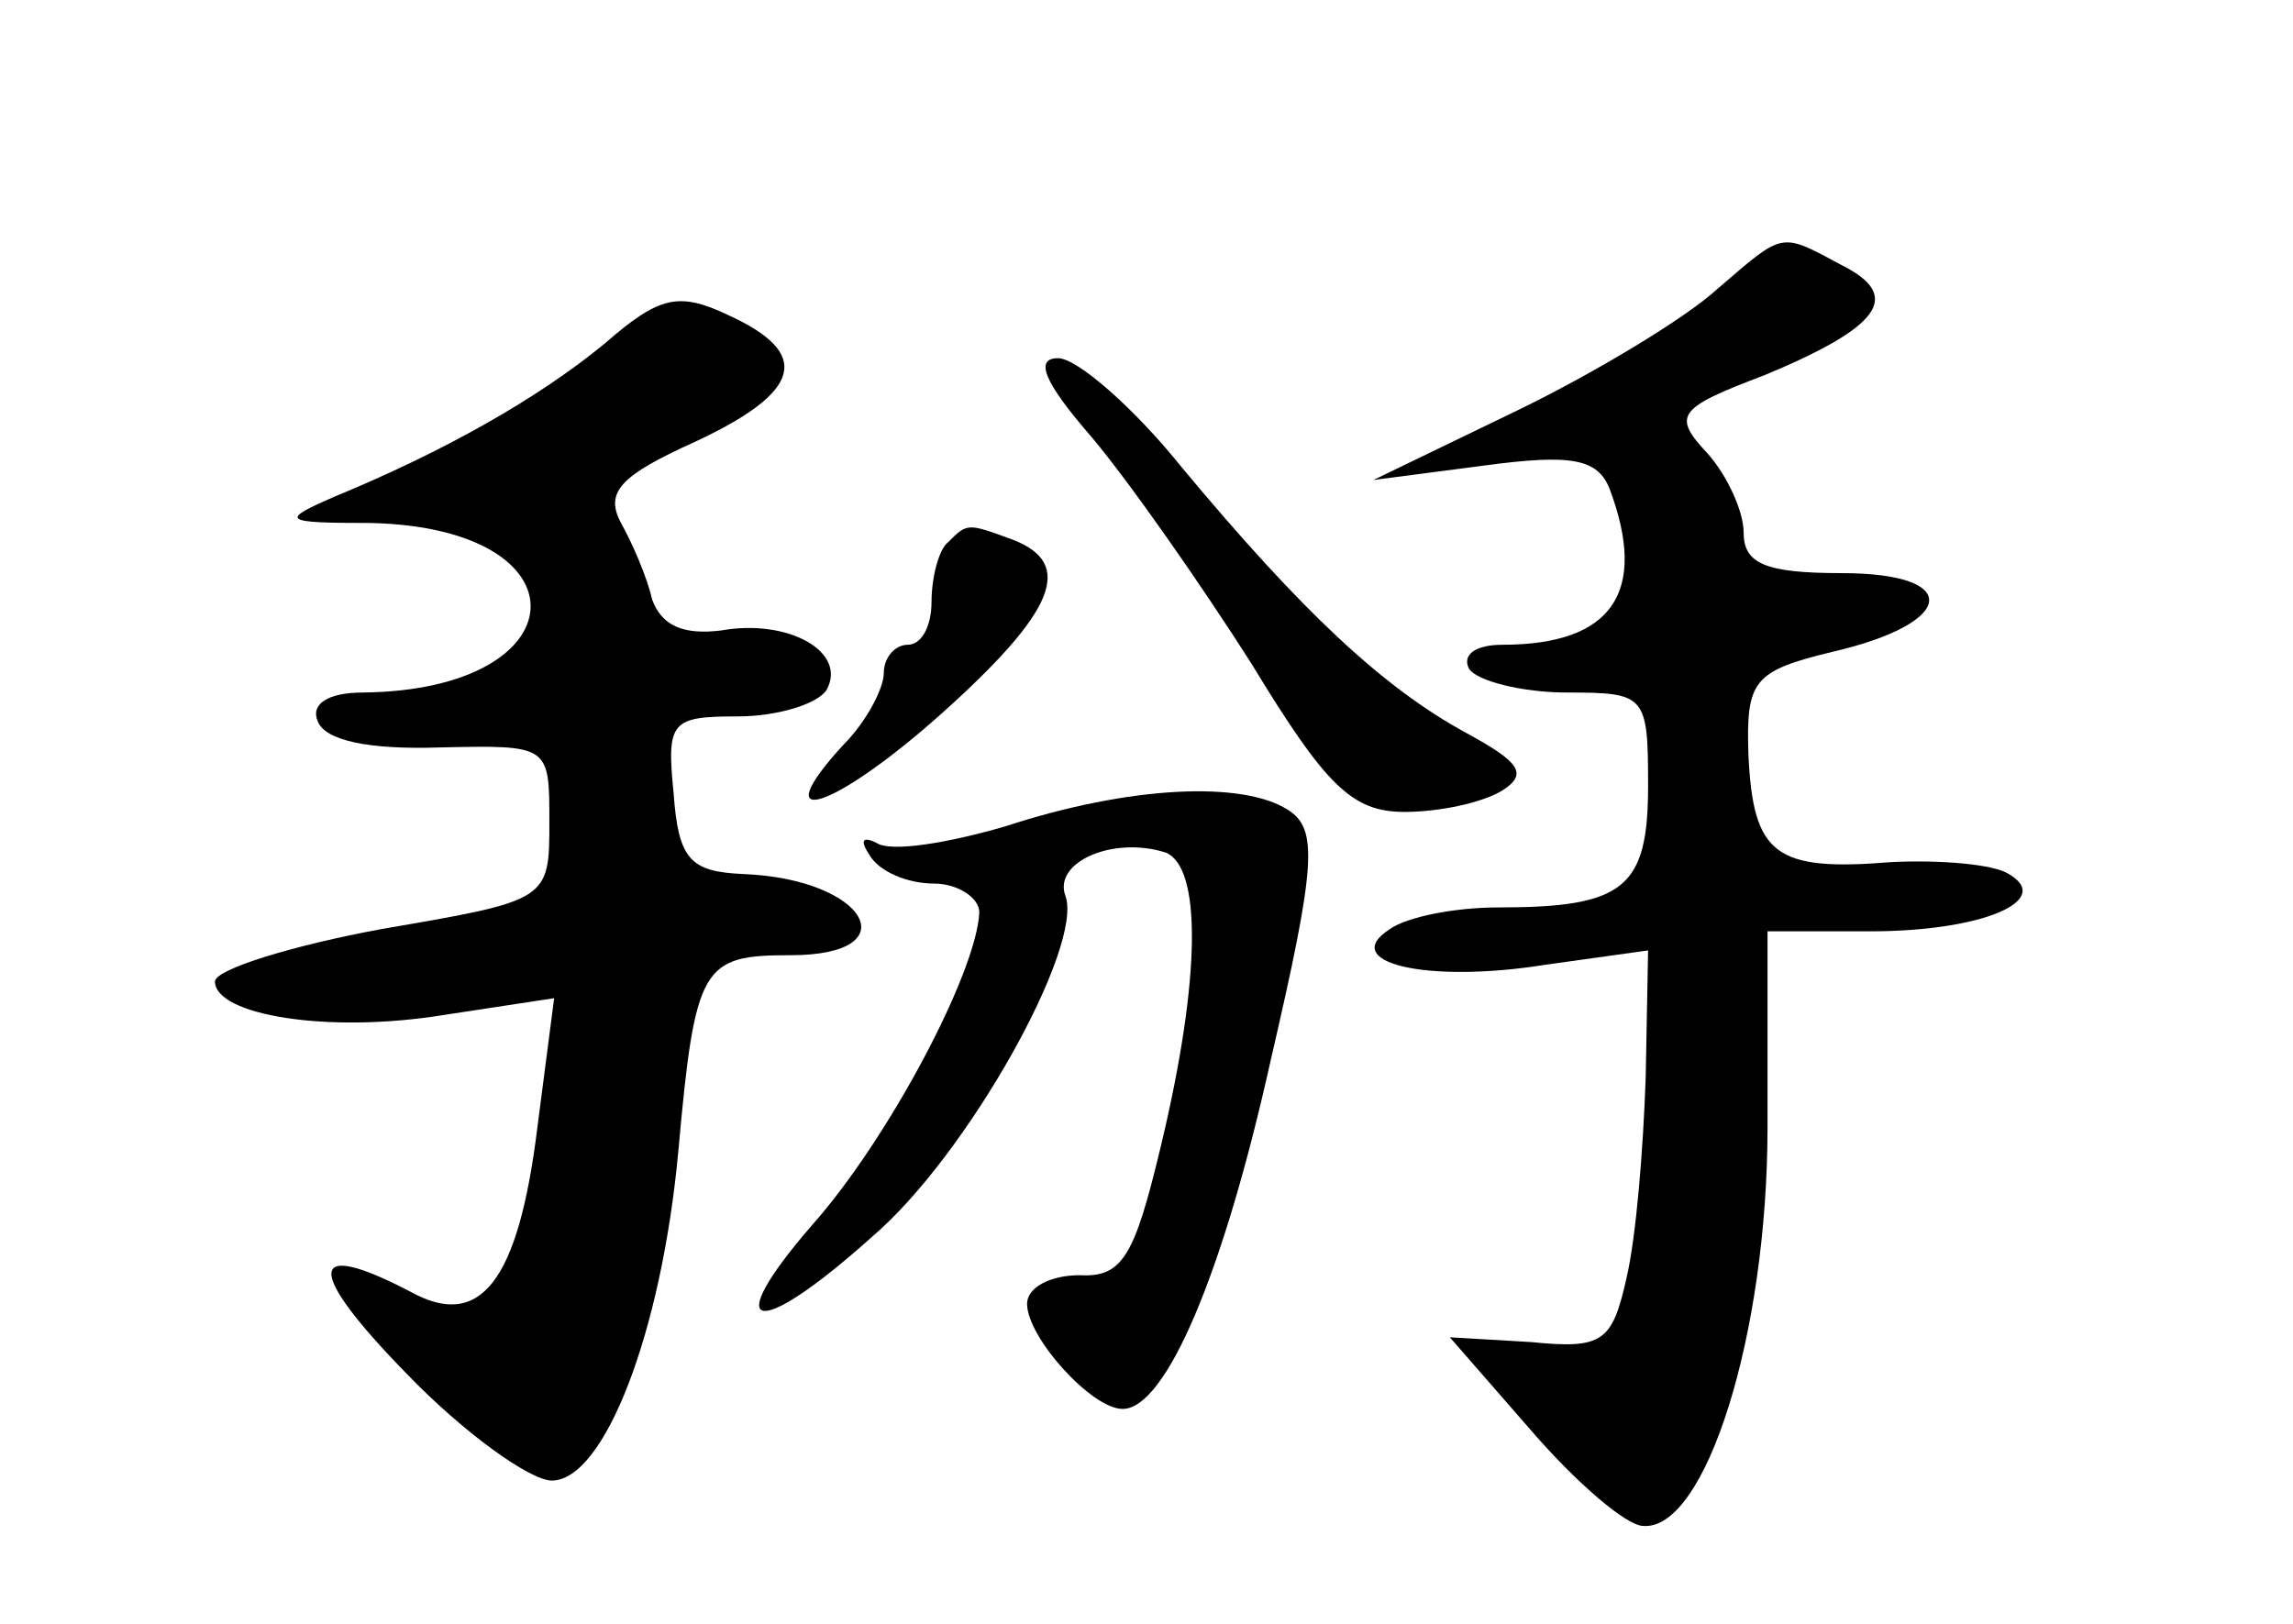 <?xml version="1.0" standalone="no"?>
<!DOCTYPE svg PUBLIC "-//W3C//DTD SVG 20010904//EN"
 "http://www.w3.org/TR/2001/REC-SVG-20010904/DTD/svg10.dtd">
<svg version="1.0" xmlns="http://www.w3.org/2000/svg"
 width="96pt" height="68pt" viewBox="0 0 96 68"
 preserveAspectRatio="xMidYMid meet">
<g transform="translate(0,68) scale(0.1,-0.1)"
fill="#000000" stroke="none">
<path d="M719 559 c-13 -12 -51 -35 -84 -51 l-60 -29 46 6 c37 5 48 3 53 -10
16 -43 1 -65 -45 -65 -11 0 -17 -4 -14 -10 3 -5 22 -10 41 -10 33 0 34 -1 34
-39 0 -43 -10 -51 -63 -51 -18 0 -38 -4 -45 -9 -22 -14 15 -23 65 -15 l43 6
-1 -53 c-1 -30 -4 -67 -8 -84 -6 -27 -10 -30 -40 -27 l-34 2 34 -39 c19 -22
40 -40 47 -40 26 -2 52 80 52 167 l0 82 43 0 c47 0 77 13 58 24 -6 4 -28 6
-49 5 -49 -4 -58 3 -60 45 -1 31 2 35 35 43 52 12 55 33 4 33 -32 0 -41 4 -41
17 0 9 -7 24 -15 33 -15 16 -13 19 24 33 48 20 58 33 32 46 -26 14 -24 14 -52
-10z"/>
<path d="M253 536 c-28 -23 -67 -45 -113 -64 -23 -10 -22 -11 15 -11 92 -2 88
-70 -3 -71 -15 0 -22 -5 -19 -12 3 -8 21 -12 51 -11 46 1 46 1 46 -31 0 -33 0
-33 -70 -45 -38 -7 -70 -17 -70 -22 0 -14 47 -22 96 -14 l46 7 -7 -54 c-8 -65
-24 -85 -53 -69 -44 23 -44 9 -2 -34 24 -25 52 -45 61 -45 22 0 46 62 53 138
7 78 10 82 47 82 50 0 32 32 -20 34 -22 1 -27 6 -29 34 -3 30 -1 32 27 32 16
0 33 5 37 11 9 16 -16 30 -44 25 -16 -2 -25 2 -29 13 -2 9 -8 23 -13 32 -7 13
0 20 31 34 45 21 49 37 14 53 -21 10 -29 8 -52 -12z"/>
<path d="M457 497 c16 -19 46 -62 67 -95 31 -51 42 -62 64 -62 15 0 33 4 41 9
11 7 7 12 -15 24 -35 19 -69 51 -119 111 -20 25 -44 46 -52 46 -10 0 -6 -10
14 -33z"/>
<path d="M397 453 c-4 -3 -7 -15 -7 -25 0 -10 -4 -18 -10 -18 -5 0 -10 -5 -10
-12 0 -6 -7 -20 -17 -30 -33 -36 -5 -28 41 13 48 43 56 63 30 73 -19 7 -19 7
-27 -1z"/>
<path d="M421 334 c-24 -7 -48 -11 -54 -7 -6 3 -7 1 -3 -5 4 -7 16 -12 27 -12
10 0 19 -6 19 -12 -1 -25 -38 -95 -70 -131 -39 -45 -24 -49 25 -5 40 34 89
122 81 143 -5 14 20 25 42 18 15 -6 15 -52 -2 -123 -11 -46 -16 -55 -34 -54
-12 0 -22 -5 -22 -12 0 -14 27 -44 40 -44 18 0 42 56 62 146 19 82 20 97 7
105 -19 12 -66 10 -118 -7z"/>
</g>
</svg>
